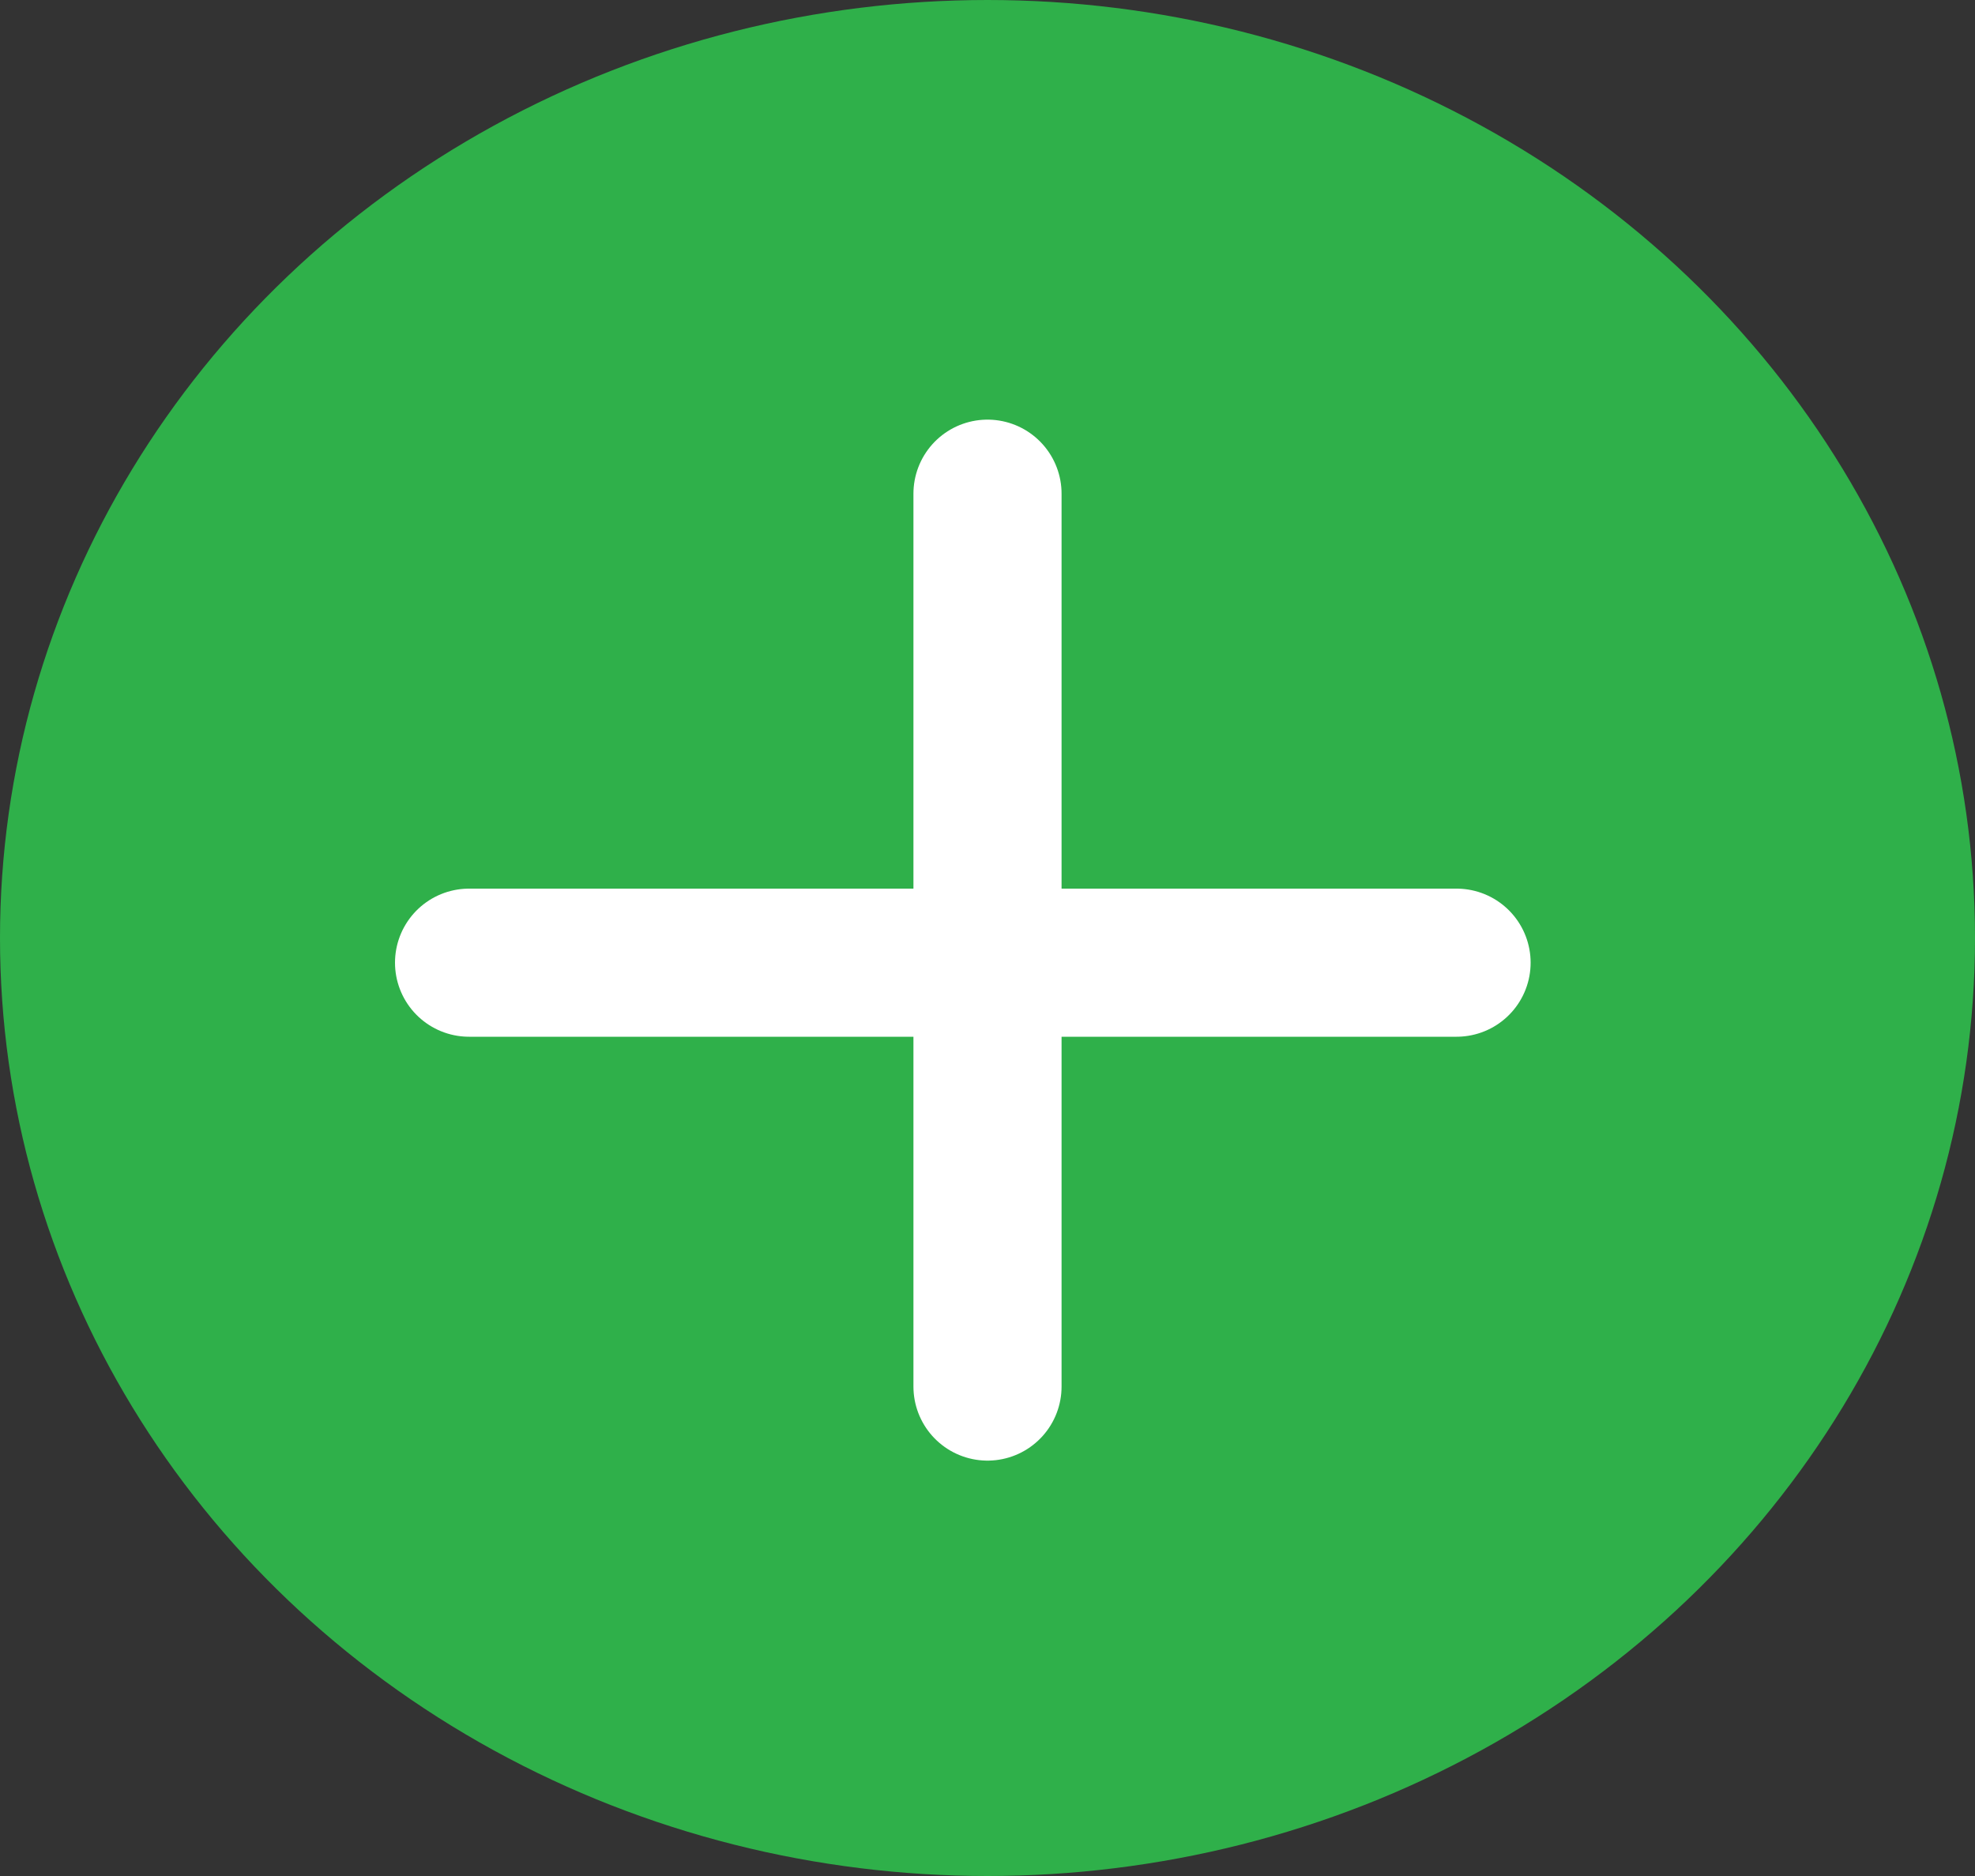 <?xml version="1.0" encoding="UTF-8"?>
<svg width="40px" height="38px" viewBox="0 0 40 38" version="1.1" xmlns="http://www.w3.org/2000/svg" xmlns:xlink="http://www.w3.org/1999/xlink">
    <rect x="0" y="0" width="40" height="38" fill="#333333" stroke="none"/>
    <!-- Generator: Sketch 59.1 (86144) - https://sketch.com -->
    <title>add-btn</title>
    <desc>Created with Sketch.</desc>
    <g id="add-btn" stroke="none" stroke-width="1" fill="none" fill-rule="evenodd">
        <g>
            <ellipse id="Oval" fill="#2FB04A" cx="20" cy="19" rx="20" ry="19"></ellipse>
            <path d="M20,10 C20,10 20,16.029 20,28.086" id="Path" stroke="#FFFFFF" stroke-width="3" fill="#FFFFFF" stroke-linecap="round"></path>
            <line x1="9.5" y1="19.5" x2="29.5" y2="19.5" id="Line" stroke="#FFFFFF" stroke-width="3" fill="#FFFFFF" stroke-linecap="round"></line>
        </g>
    </g>
</svg>